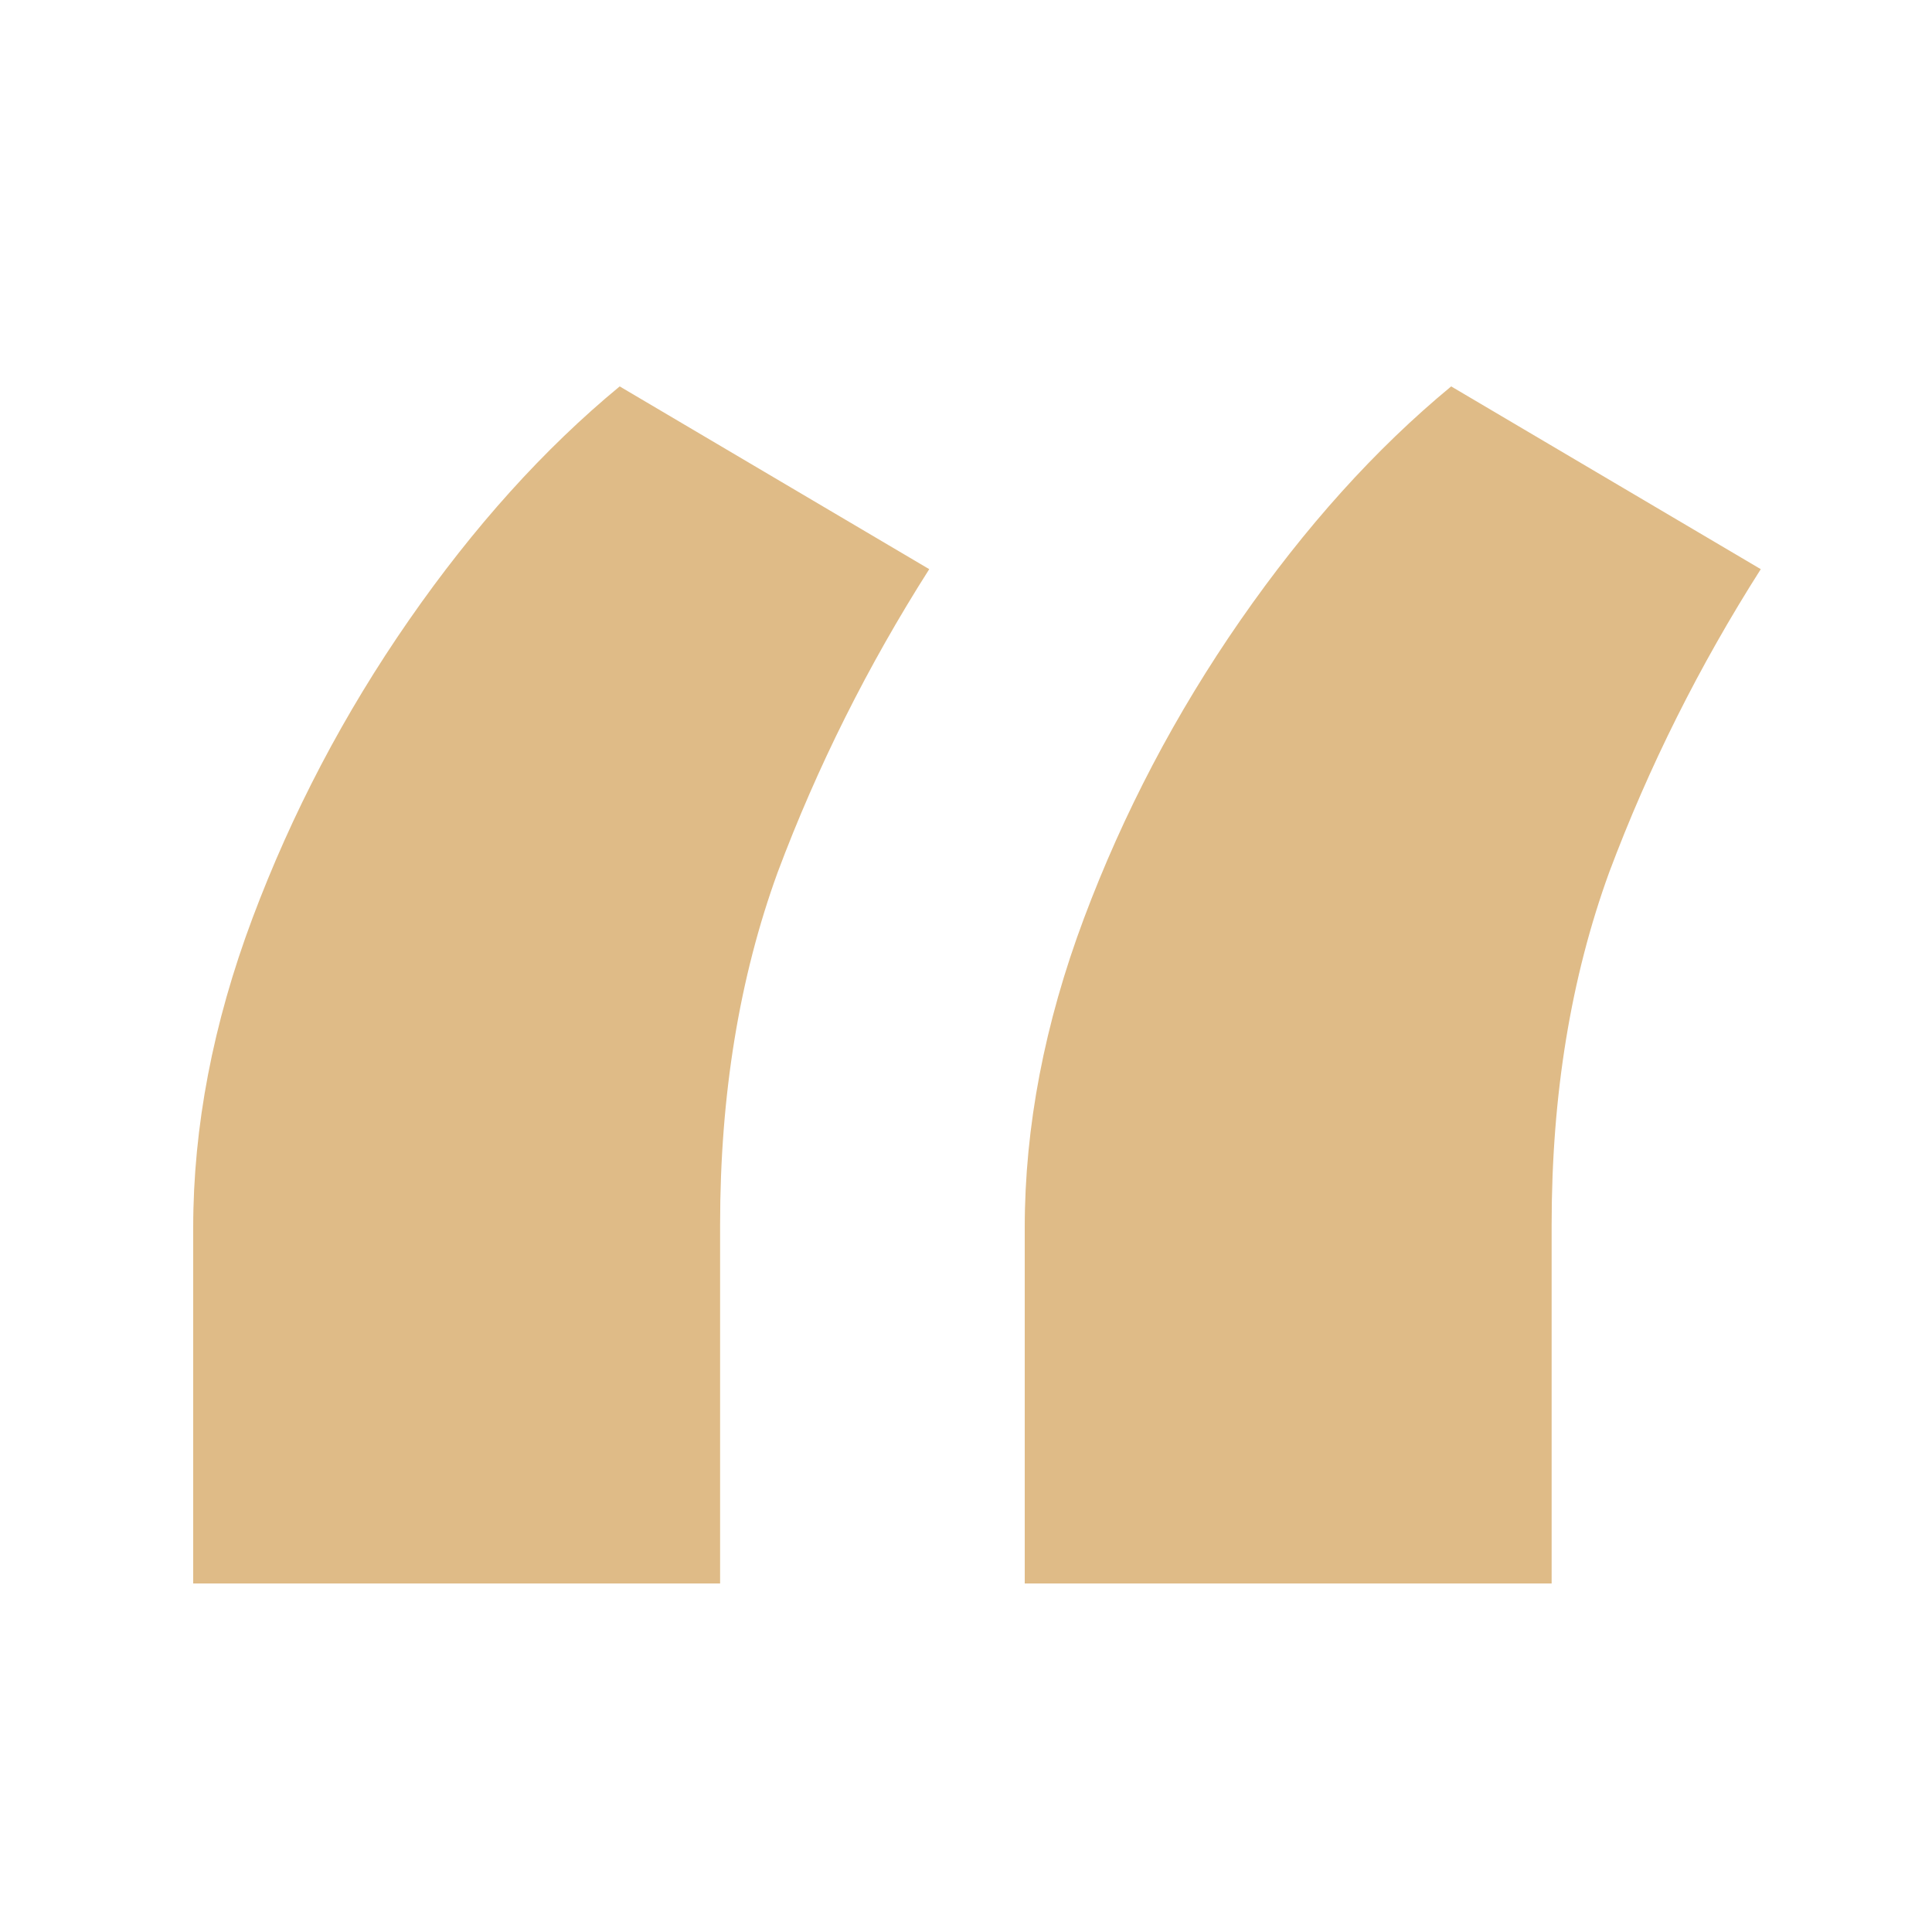 <svg width="40" height="40" viewBox="0 0 40 40" fill="none" xmlns="http://www.w3.org/2000/svg" xmlns:xlink="http://www.w3.org/1999/xlink">
	<desc>
			Created with Pixso.
	</desc>
	<defs/>
	<path id="“" d="M4 32.784L4 25.42C4 23.33 4.409 21.193 5.227 19.011C6.045 16.83 7.125 14.773 8.466 12.841C9.807 10.909 11.261 9.295 12.83 8L19.239 11.784C17.966 13.784 16.92 15.875 16.102 18.057C15.307 20.239 14.909 22.67 14.909 25.352L14.909 32.784L4 32.784ZM21.216 32.784L21.216 25.42C21.216 23.33 21.625 21.193 22.443 19.011C23.261 16.83 24.341 14.773 25.682 12.841C27.023 10.909 28.477 9.295 30.045 8L36.455 11.784C35.182 13.784 34.136 15.875 33.318 18.057C32.523 20.239 32.125 22.67 32.125 25.352L32.125 32.784L21.216 32.784Z" fill="#DFBB87" fill-opacity="1" fill-rule="nonzero"/>
</svg>
